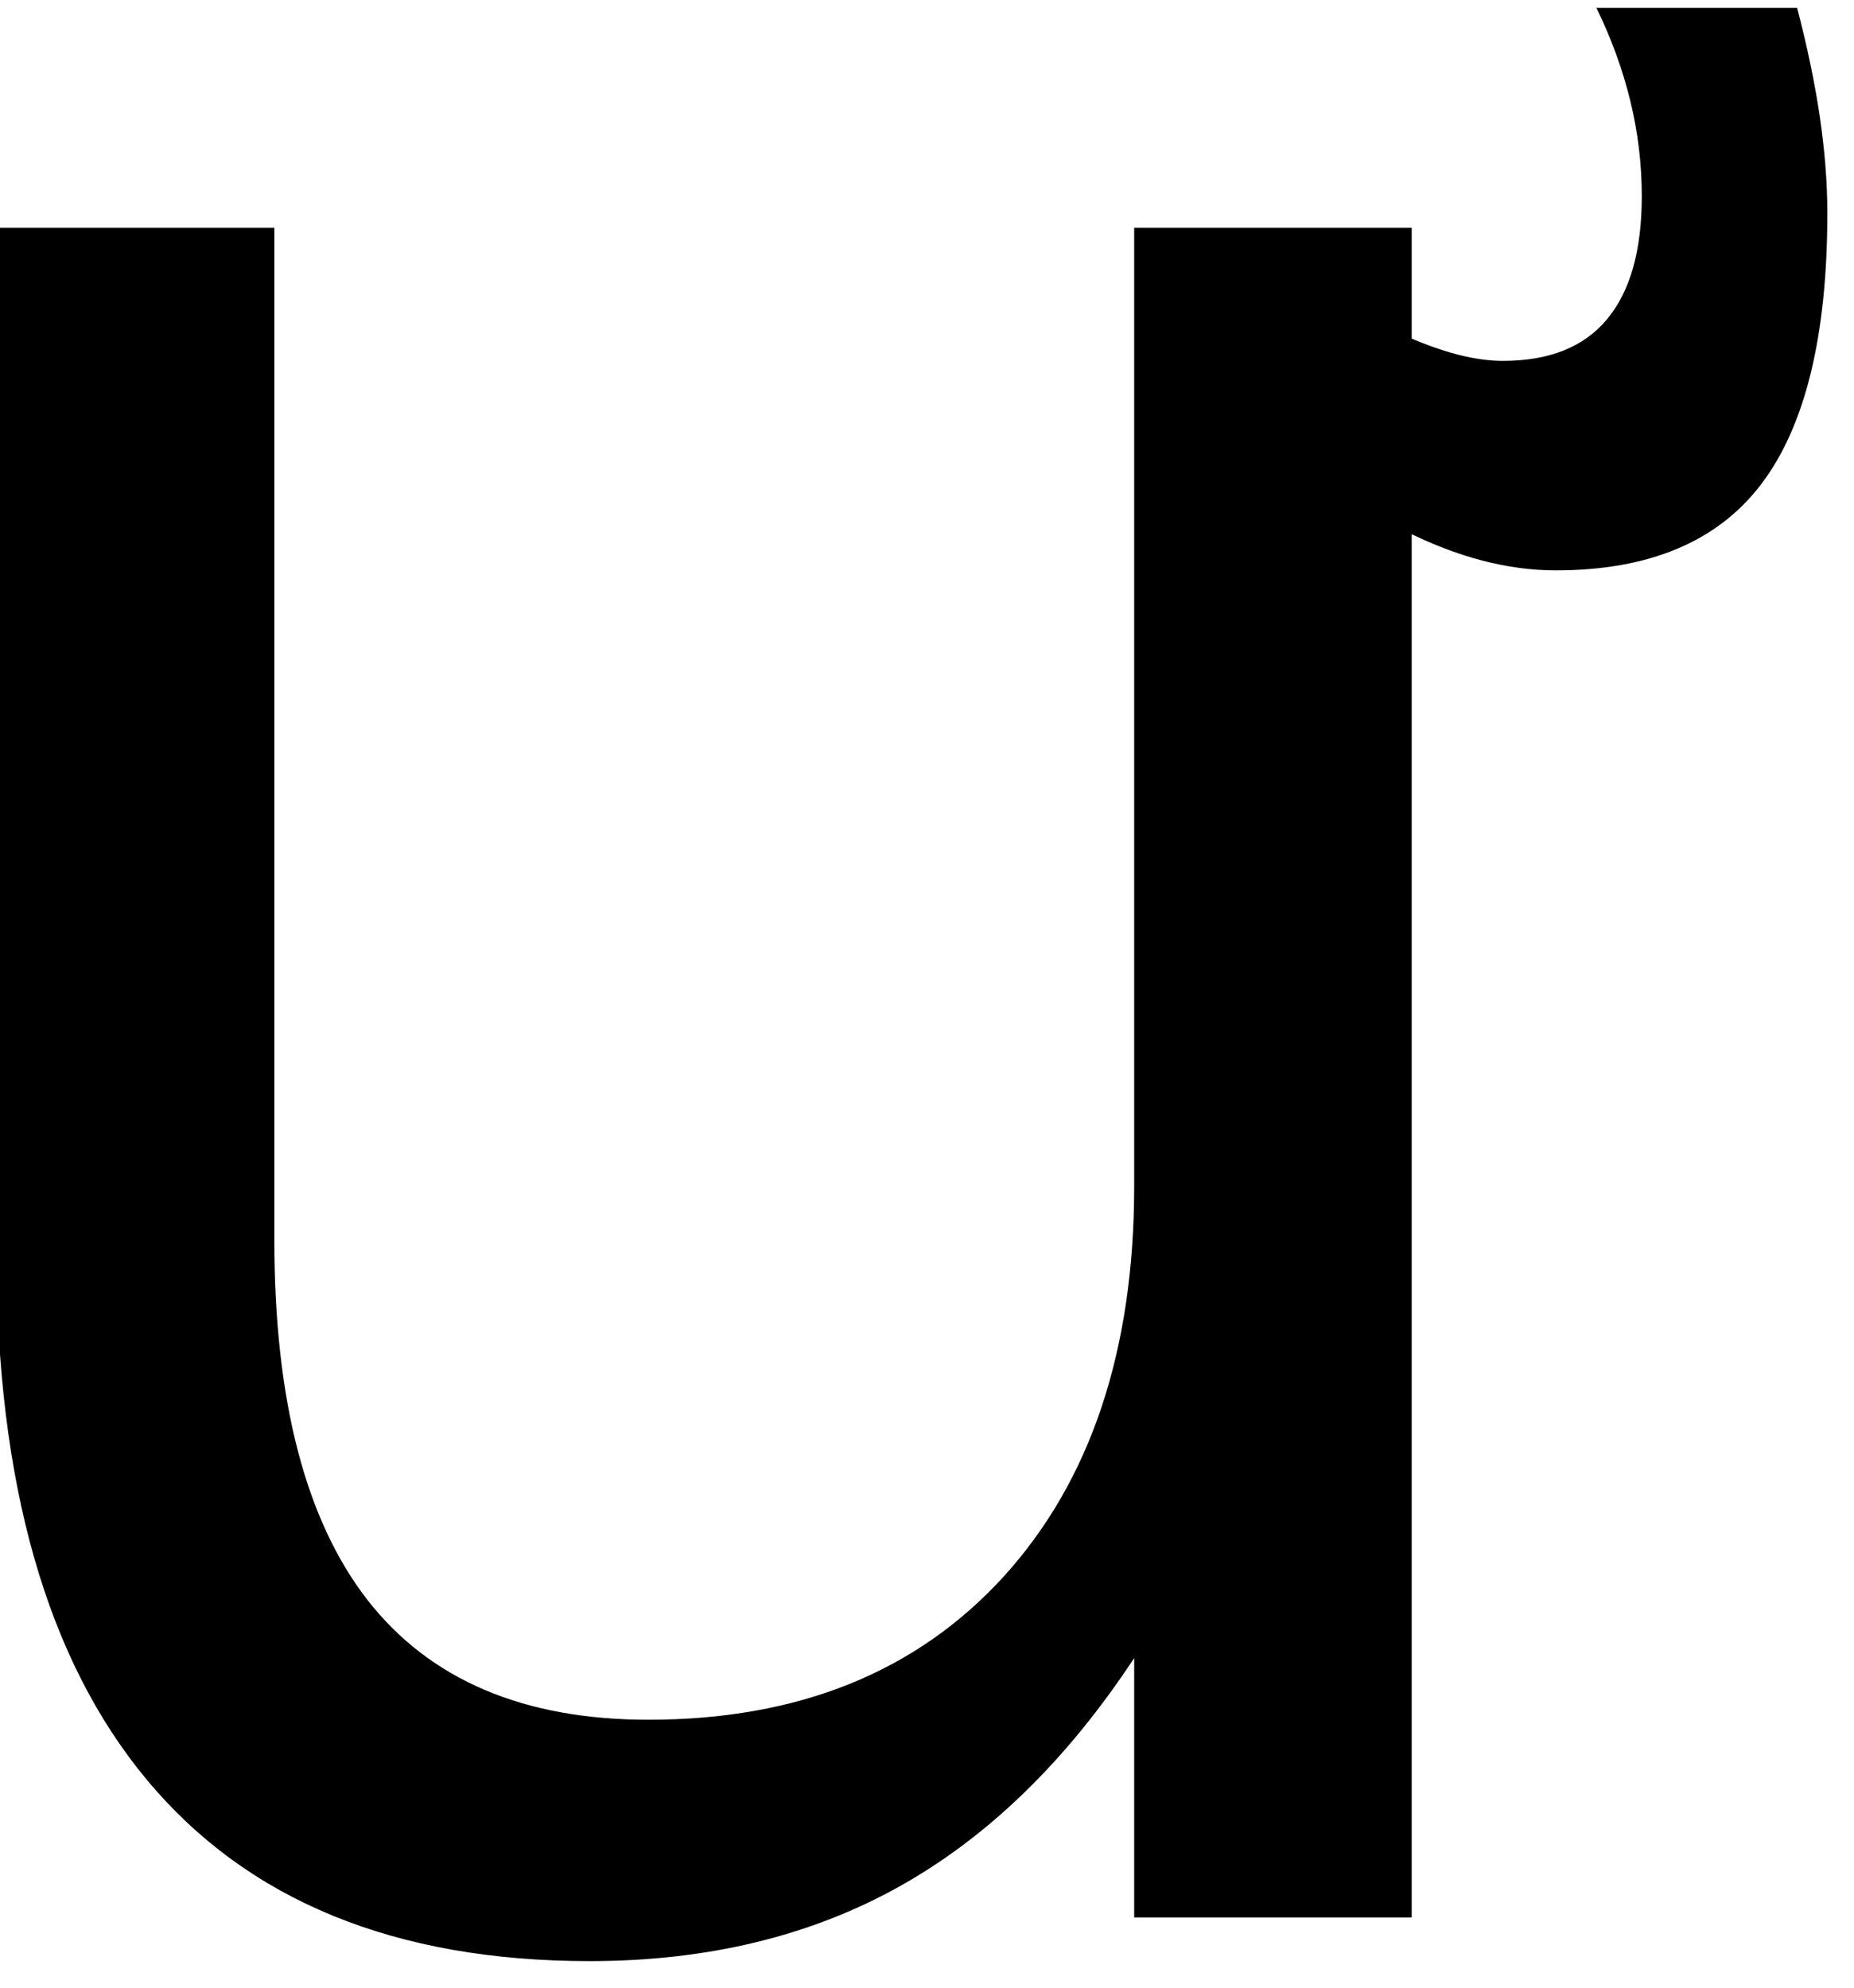 <?xml version="1.0" encoding="UTF-8" standalone="no"?>
<!-- Created with Inkscape (http://www.inkscape.org/) -->

<svg
   xmlns:dc="http://purl.org/dc/elements/1.1/"
   xmlns:cc="http://creativecommons.org/ns#"
   xmlns:rdf="http://www.w3.org/1999/02/22-rdf-syntax-ns#"
   xmlns:svg="http://www.w3.org/2000/svg"
   xmlns="http://www.w3.org/2000/svg"
   xmlns:inkscape="http://www.inkscape.org/namespaces/inkscape"
   version="1.1"
   width="86.25"
   height="92.5"
   id="svg2"
   xml:space="preserve"><defs
     id="defs6" /><g
     transform="matrix(1.25,0,0,-1.25,0,92.5)"
     id="g10"><g
       transform="scale(0.1,0.1)"
       id="g12"><path
         d="m 458.199,588.328 0,66.723 c 22.891,-16.801 42.582,-29.223 59.071,-37.352 16.441,-8.039 30.46,-12.027 42.031,-12.027 17.258,0 30.187,5.156 38.75,15.469 8.629,10.308 12.969,25.55 12.969,45.781 0,11.949 -1.411,23.75 -4.219,35.308 -2.821,11.641 -7.031,23.29 -12.66,34.848 l 74.687,0 c 3.75,-14.297 6.563,-27.777 8.442,-40.469 1.871,-12.738 2.808,-24.687 2.808,-35.937 0,-45.621 -8.199,-79.223 -24.527,-100.781 -16.25,-21.481 -41.801,-32.192 -76.571,-32.192 -17.929,0 -36.71,4.922 -56.402,14.852 -19.687,9.879 -41.168,25.148 -64.379,45.777 z M -1.328,274.422 l 0,380.777 103.437,0 0,-376.719 c 0,-59.609 11.563,-104.289 34.692,-134.058 C 160,114.73 194.84,99.891 241.328,99.891 c 55.703,0 99.762,17.73 132.192,53.281 32.378,35.629 48.589,84.098 48.589,145.469 l 0,356.558 103.282,0 0,-628.898 -103.282,0 0,96.558 C 396.988,84.731 367.891,56.371 334.77,37.859 301.641,19.34 263.199,10.051 219.449,10.051 147.148,10.051 92.269,32.469 54.77,77.391 17.34,122.27 -1.328,187.941 -1.328,274.422 z"
         inkscape:connector-curvature="0"
         id="path14"
         style="fill:#000000;fill-opacity:1;fill-rule:nonzero;stroke:none" /></g></g></svg>